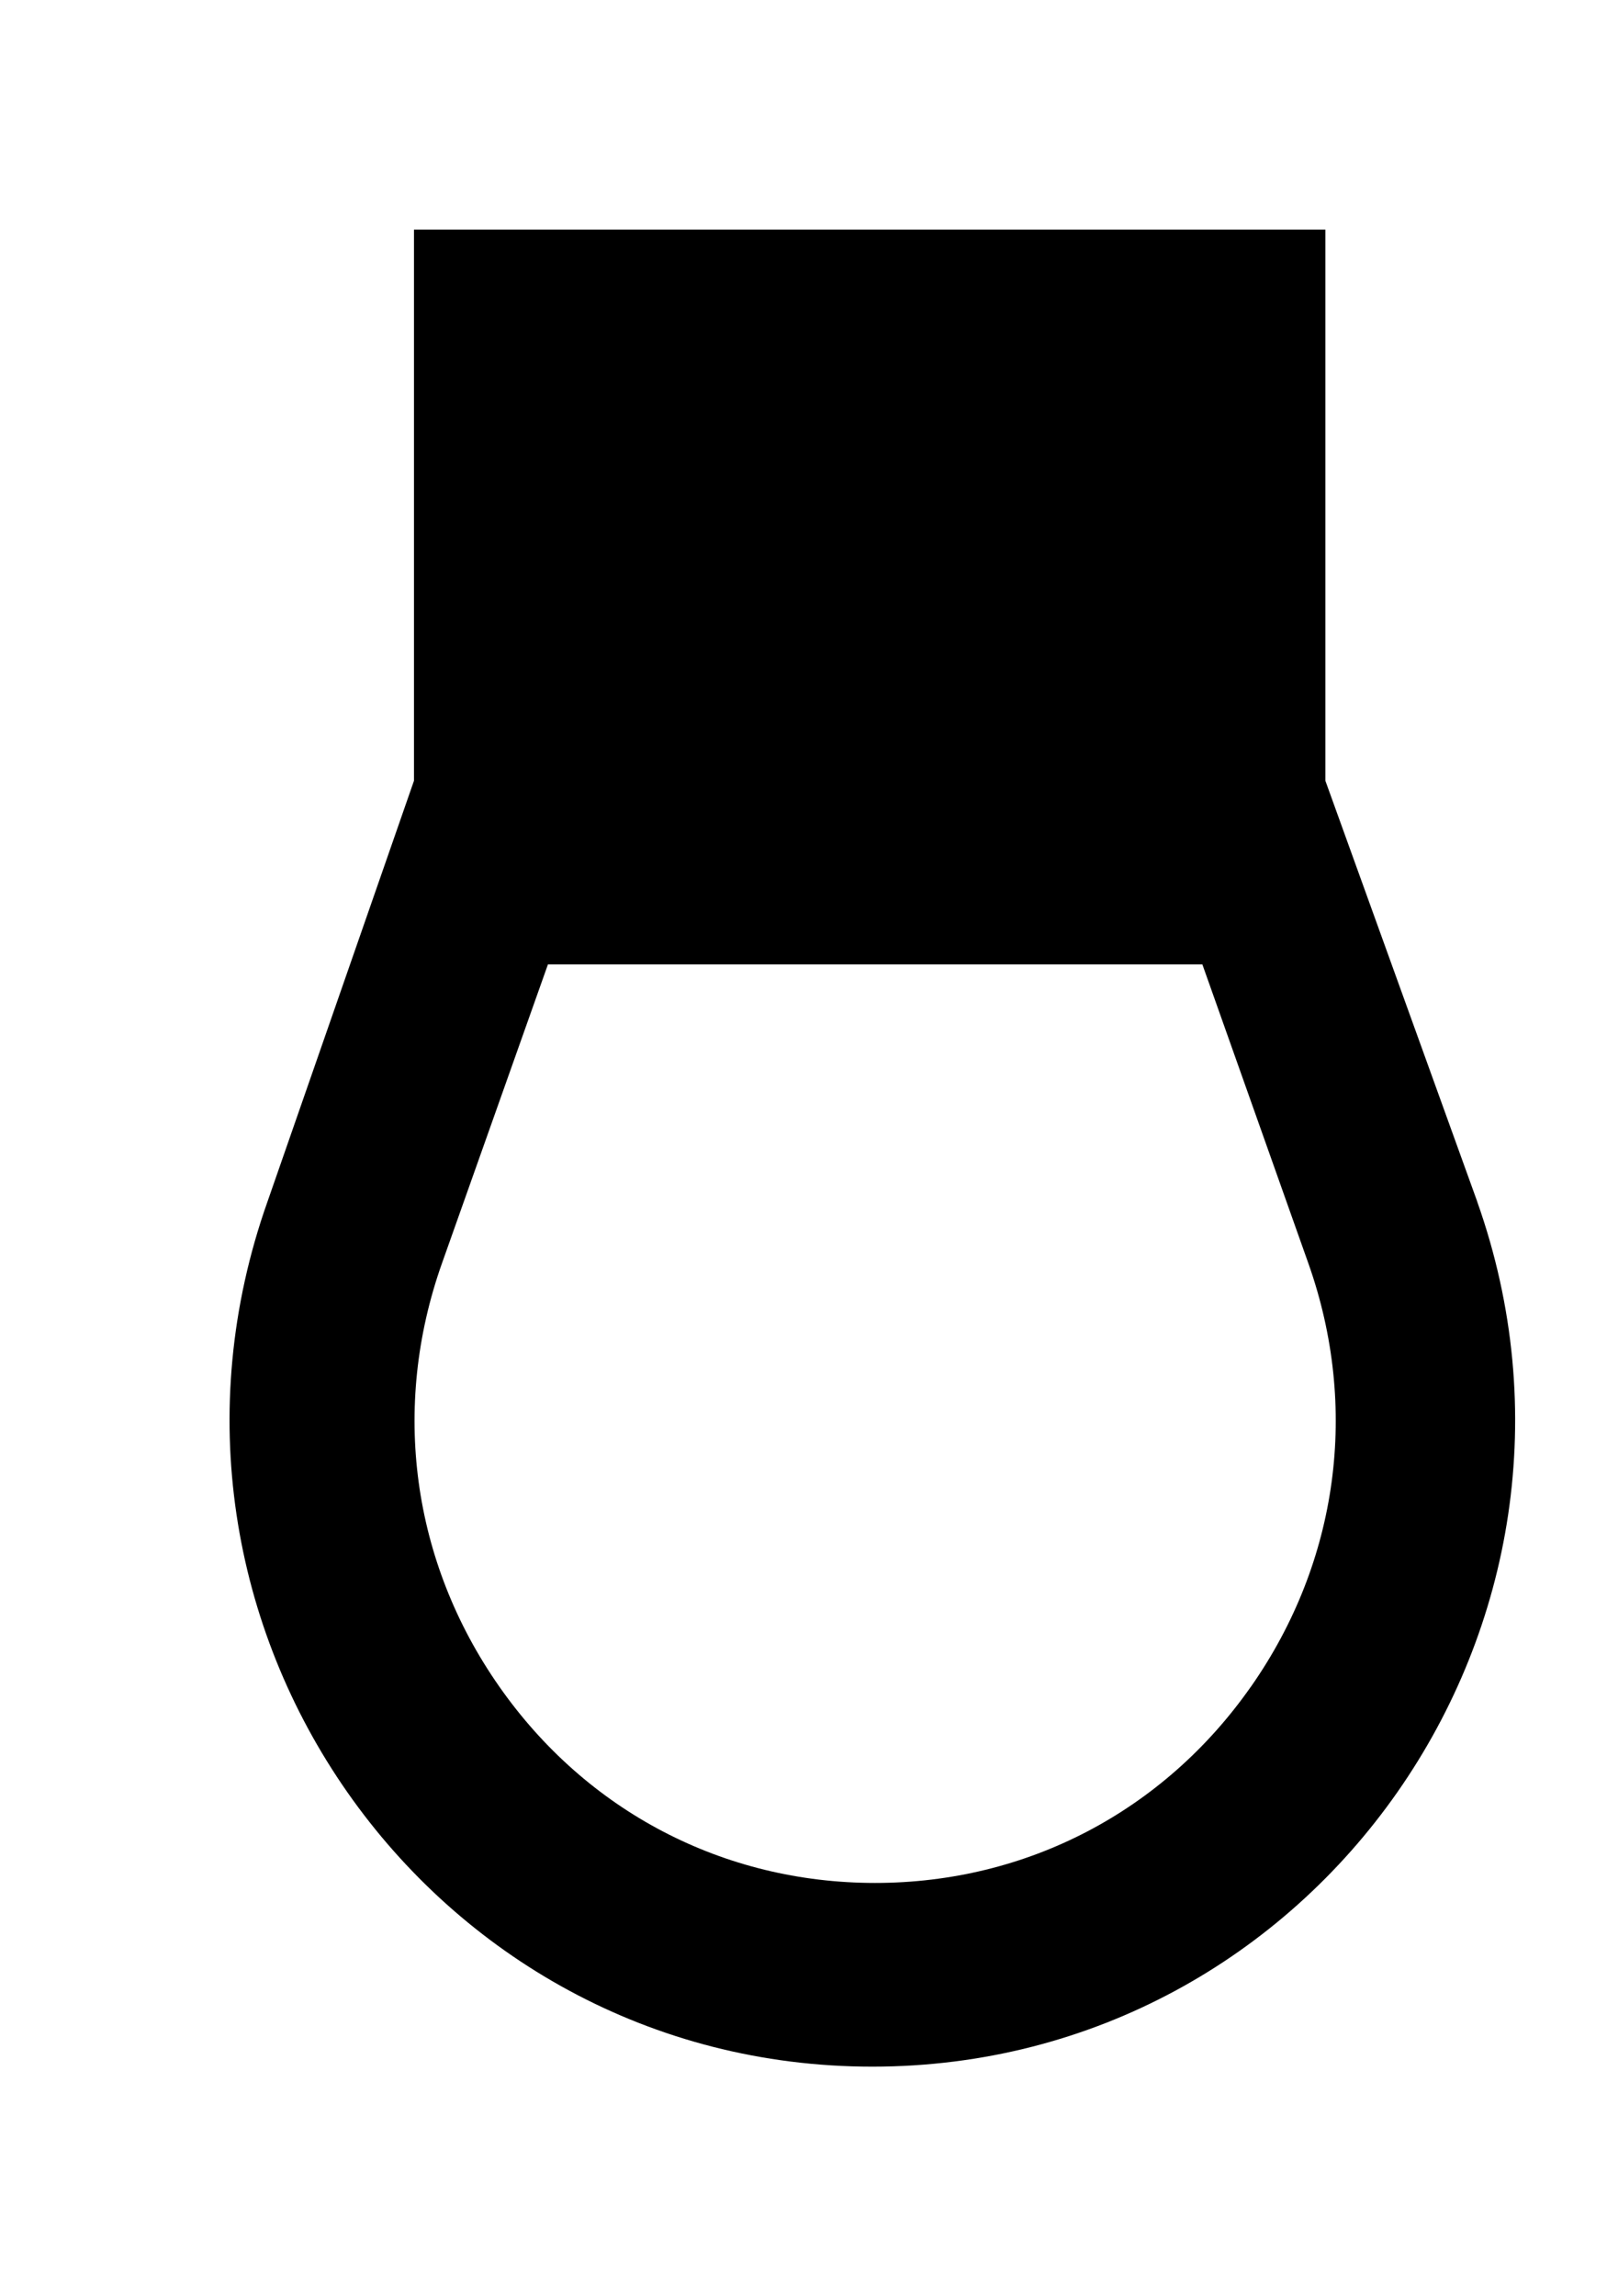 <!-- Generated by IcoMoon.io -->
<svg version="1.1" xmlns="http://www.w3.org/2000/svg" width="28" height="40" viewBox="0 0 28 40">
<title>mp-light_bulb-</title>
<path d="M21.799 29.376c-1.521 2.176-3.91 3.424-6.552 3.424-2.641 0-5.029-1.248-6.55-3.424-1.523-2.176-1.885-4.861-0.997-7.368l1.847-5.208h11.403l1.847 5.208c0.888 2.507 0.524 5.192-0.997 7.368v0zM10.389 13.6h9.528v-6.4h-9.528v6.4zM25.739 20.931l-2.646-7.331v-9.6h-15.88v9.6l-2.552 7.331c-2.603 7.344 2.8 15.069 10.538 15.069 7.74 0 13.142-7.725 10.539-15.069v0z"></path>
</svg>
